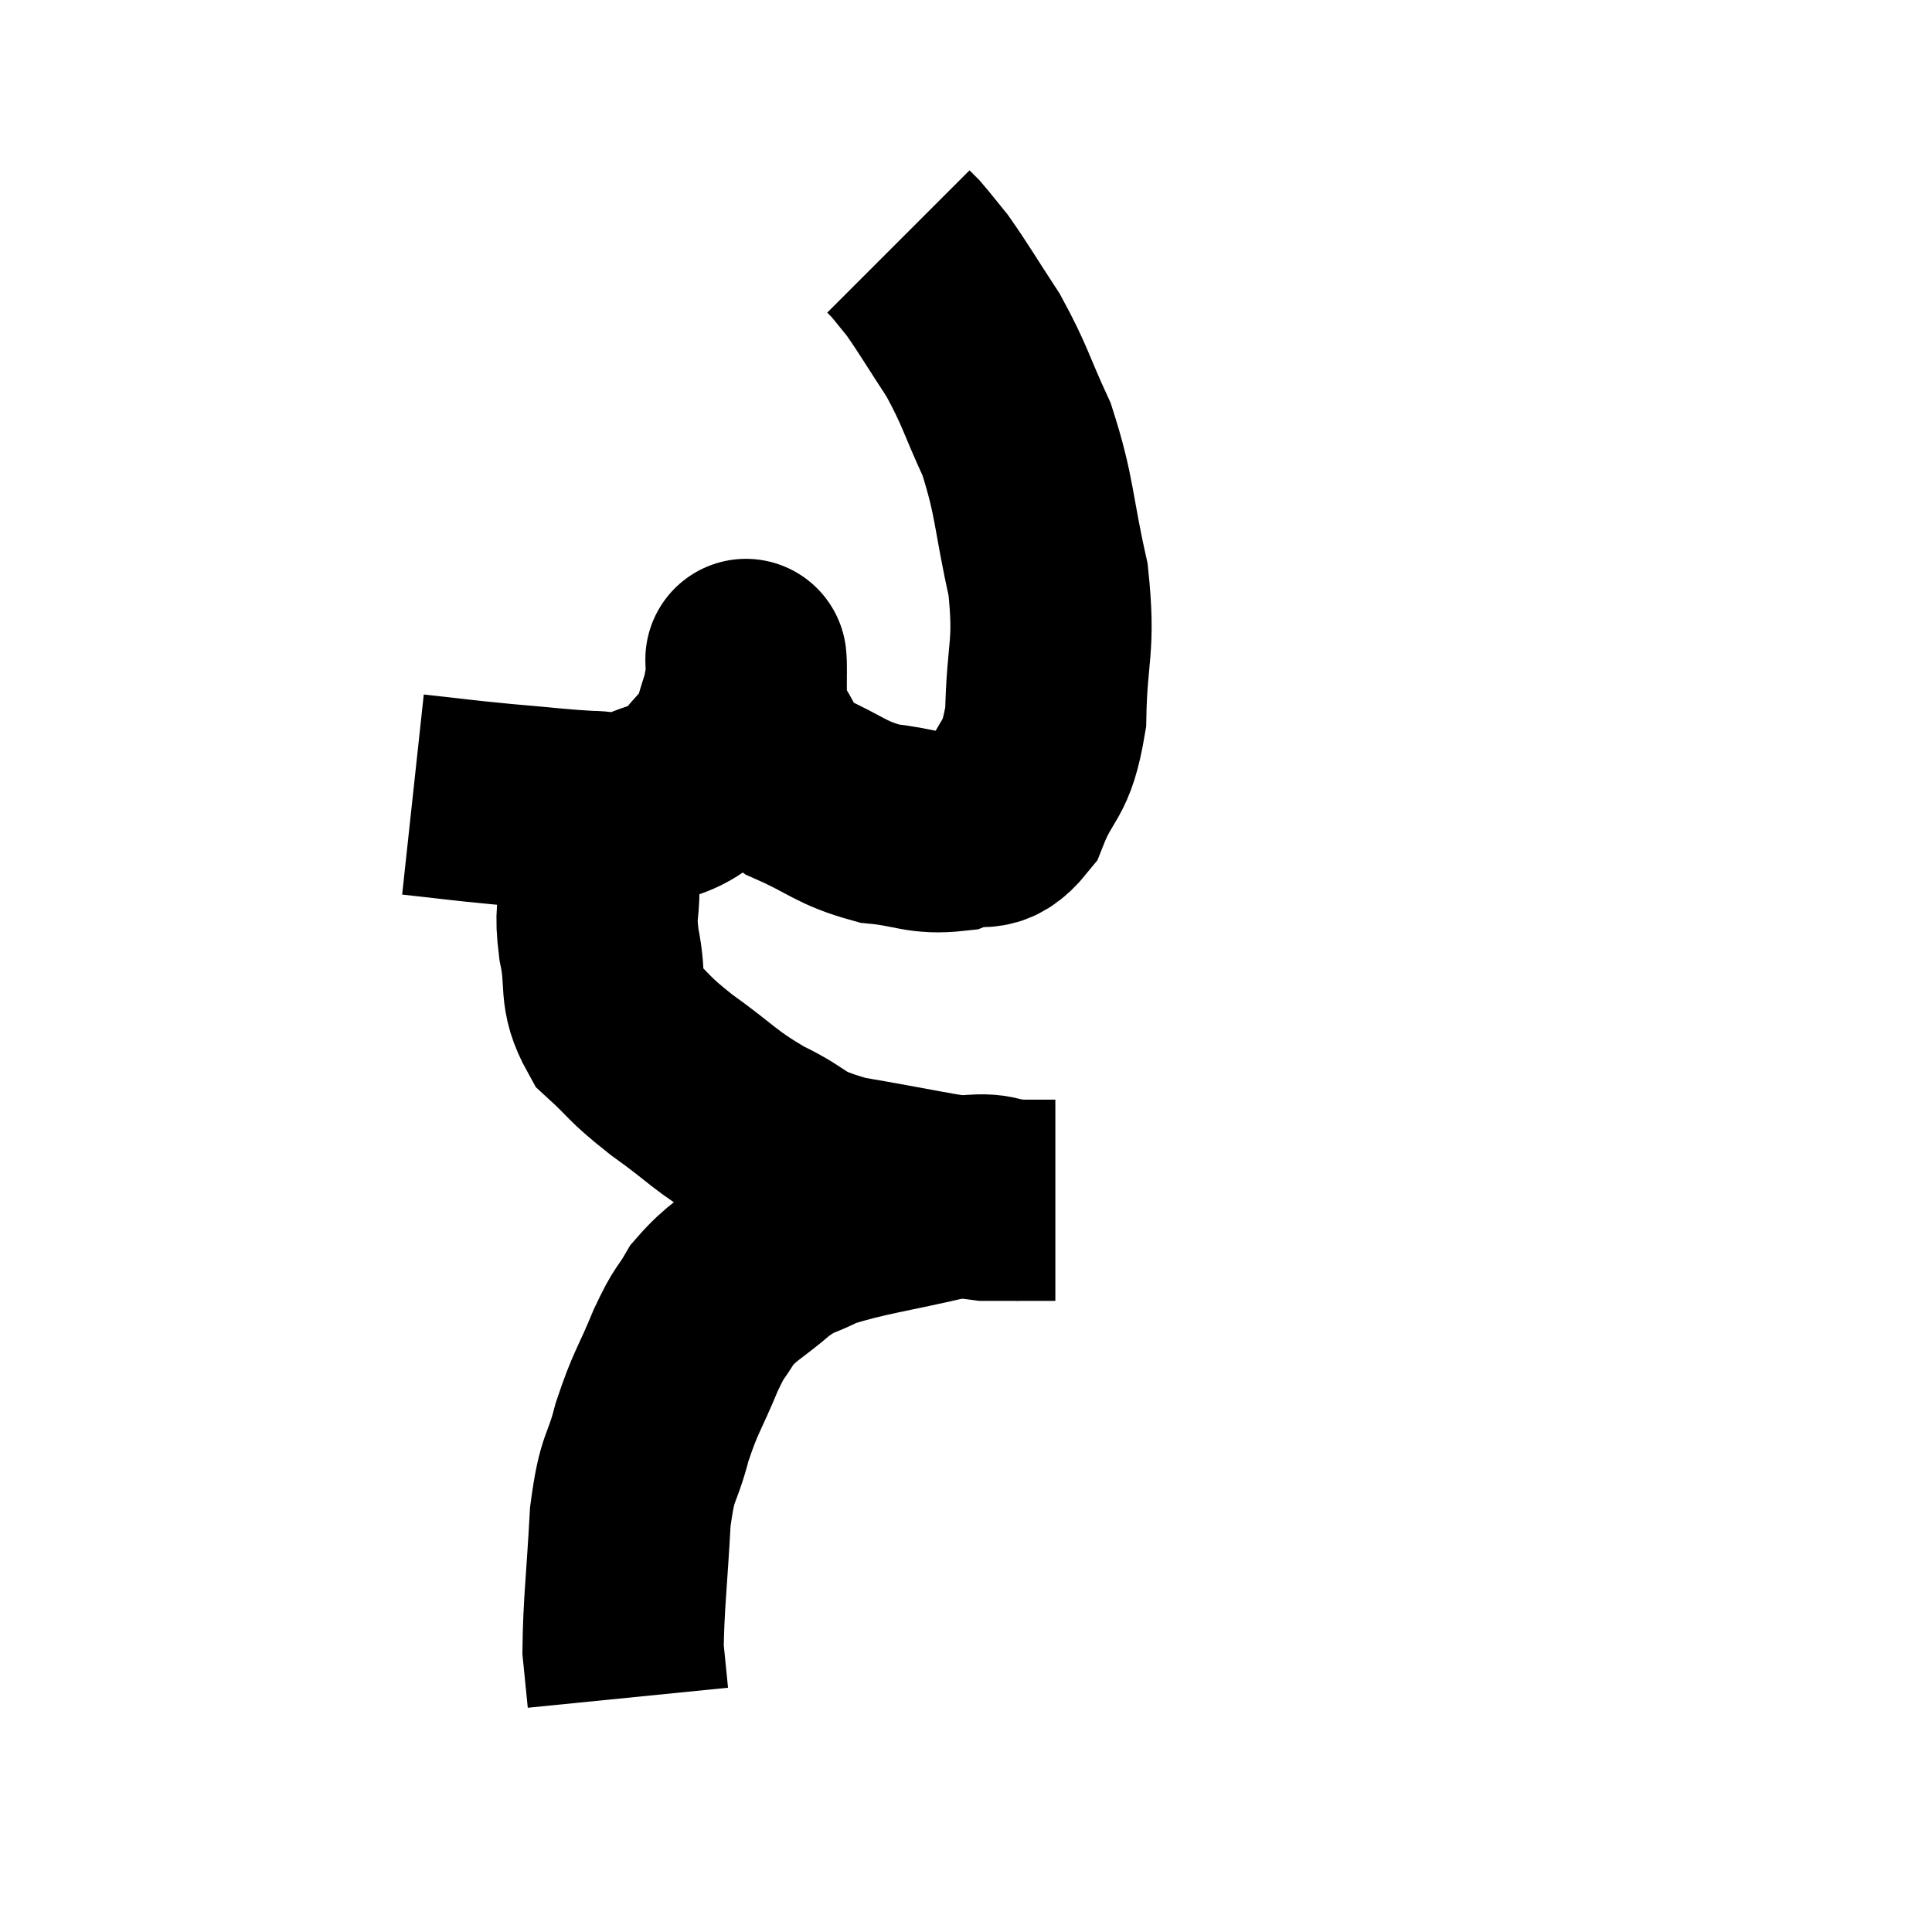 <svg width="48" height="48" viewBox="0 0 48 48" xmlns="http://www.w3.org/2000/svg"><path d="M 10.26 19.74 C 11.37 19.86, 11.385 19.875, 12.48 19.98 C 13.56 20.07, 13.815 20.115, 14.64 20.16 C 15.21 20.16, 15.12 20.34, 15.78 20.16 C 16.53 19.8, 16.68 19.92, 17.28 19.44 C 17.73 18.84, 17.865 18.855, 18.18 18.24 C 18.36 17.61, 18.45 17.415, 18.54 16.98 C 18.54 16.74, 18.54 16.62, 18.54 16.5 C 18.54 16.5, 18.54 16.485, 18.54 16.5 C 18.54 16.53, 18.525 16.185, 18.54 16.56 C 18.57 17.28, 18.285 17.25, 18.6 18 C 19.2 18.78, 18.99 18.945, 19.8 19.56 C 20.82 20.01, 20.865 20.19, 21.84 20.46 C 22.77 20.55, 22.89 20.73, 23.7 20.64 C 24.39 20.37, 24.51 20.805, 25.08 20.1 C 25.53 18.96, 25.74 19.245, 25.98 17.82 C 26.01 16.11, 26.22 16.125, 26.04 14.4 C 25.65 12.66, 25.725 12.375, 25.26 10.92 C 24.72 9.75, 24.735 9.6, 24.18 8.58 C 23.61 7.71, 23.46 7.44, 23.04 6.84 C 22.77 6.51, 22.68 6.39, 22.5 6.18 L 22.32 6" fill="none" stroke="black" stroke-width="5"></path><path d="M 14.88 20.28 C 14.88 21.15, 14.88 21.225, 14.88 22.02 C 14.88 22.74, 14.775 22.605, 14.88 23.46 C 15.09 24.45, 14.85 24.63, 15.3 25.44 C 15.99 26.07, 15.81 26.01, 16.68 26.7 C 17.73 27.45, 17.715 27.57, 18.78 28.2 C 19.86 28.71, 19.515 28.815, 20.94 29.22 C 22.71 29.52, 23.28 29.67, 24.48 29.82 C 25.11 29.82, 25.305 29.82, 25.74 29.82 C 25.98 29.82, 26.1 29.82, 26.22 29.82 L 26.22 29.82" fill="none" stroke="black" stroke-width="5"></path><path d="M 25.38 29.82 C 24.51 29.79, 24.9 29.58, 23.64 29.76 C 21.99 30.15, 21.48 30.18, 20.34 30.54 C 19.71 30.87, 19.74 30.735, 19.08 31.2 C 18.39 31.8, 18.21 31.815, 17.7 32.4 C 17.37 32.97, 17.415 32.745, 17.04 33.54 C 16.62 34.56, 16.545 34.545, 16.2 35.58 C 15.93 36.63, 15.84 36.33, 15.66 37.68 C 15.57 39.33, 15.495 39.855, 15.48 40.98 C 15.54 41.58, 15.57 41.88, 15.6 42.18 L 15.6 42.18" fill="none" stroke="black" stroke-width="5"></path></svg>